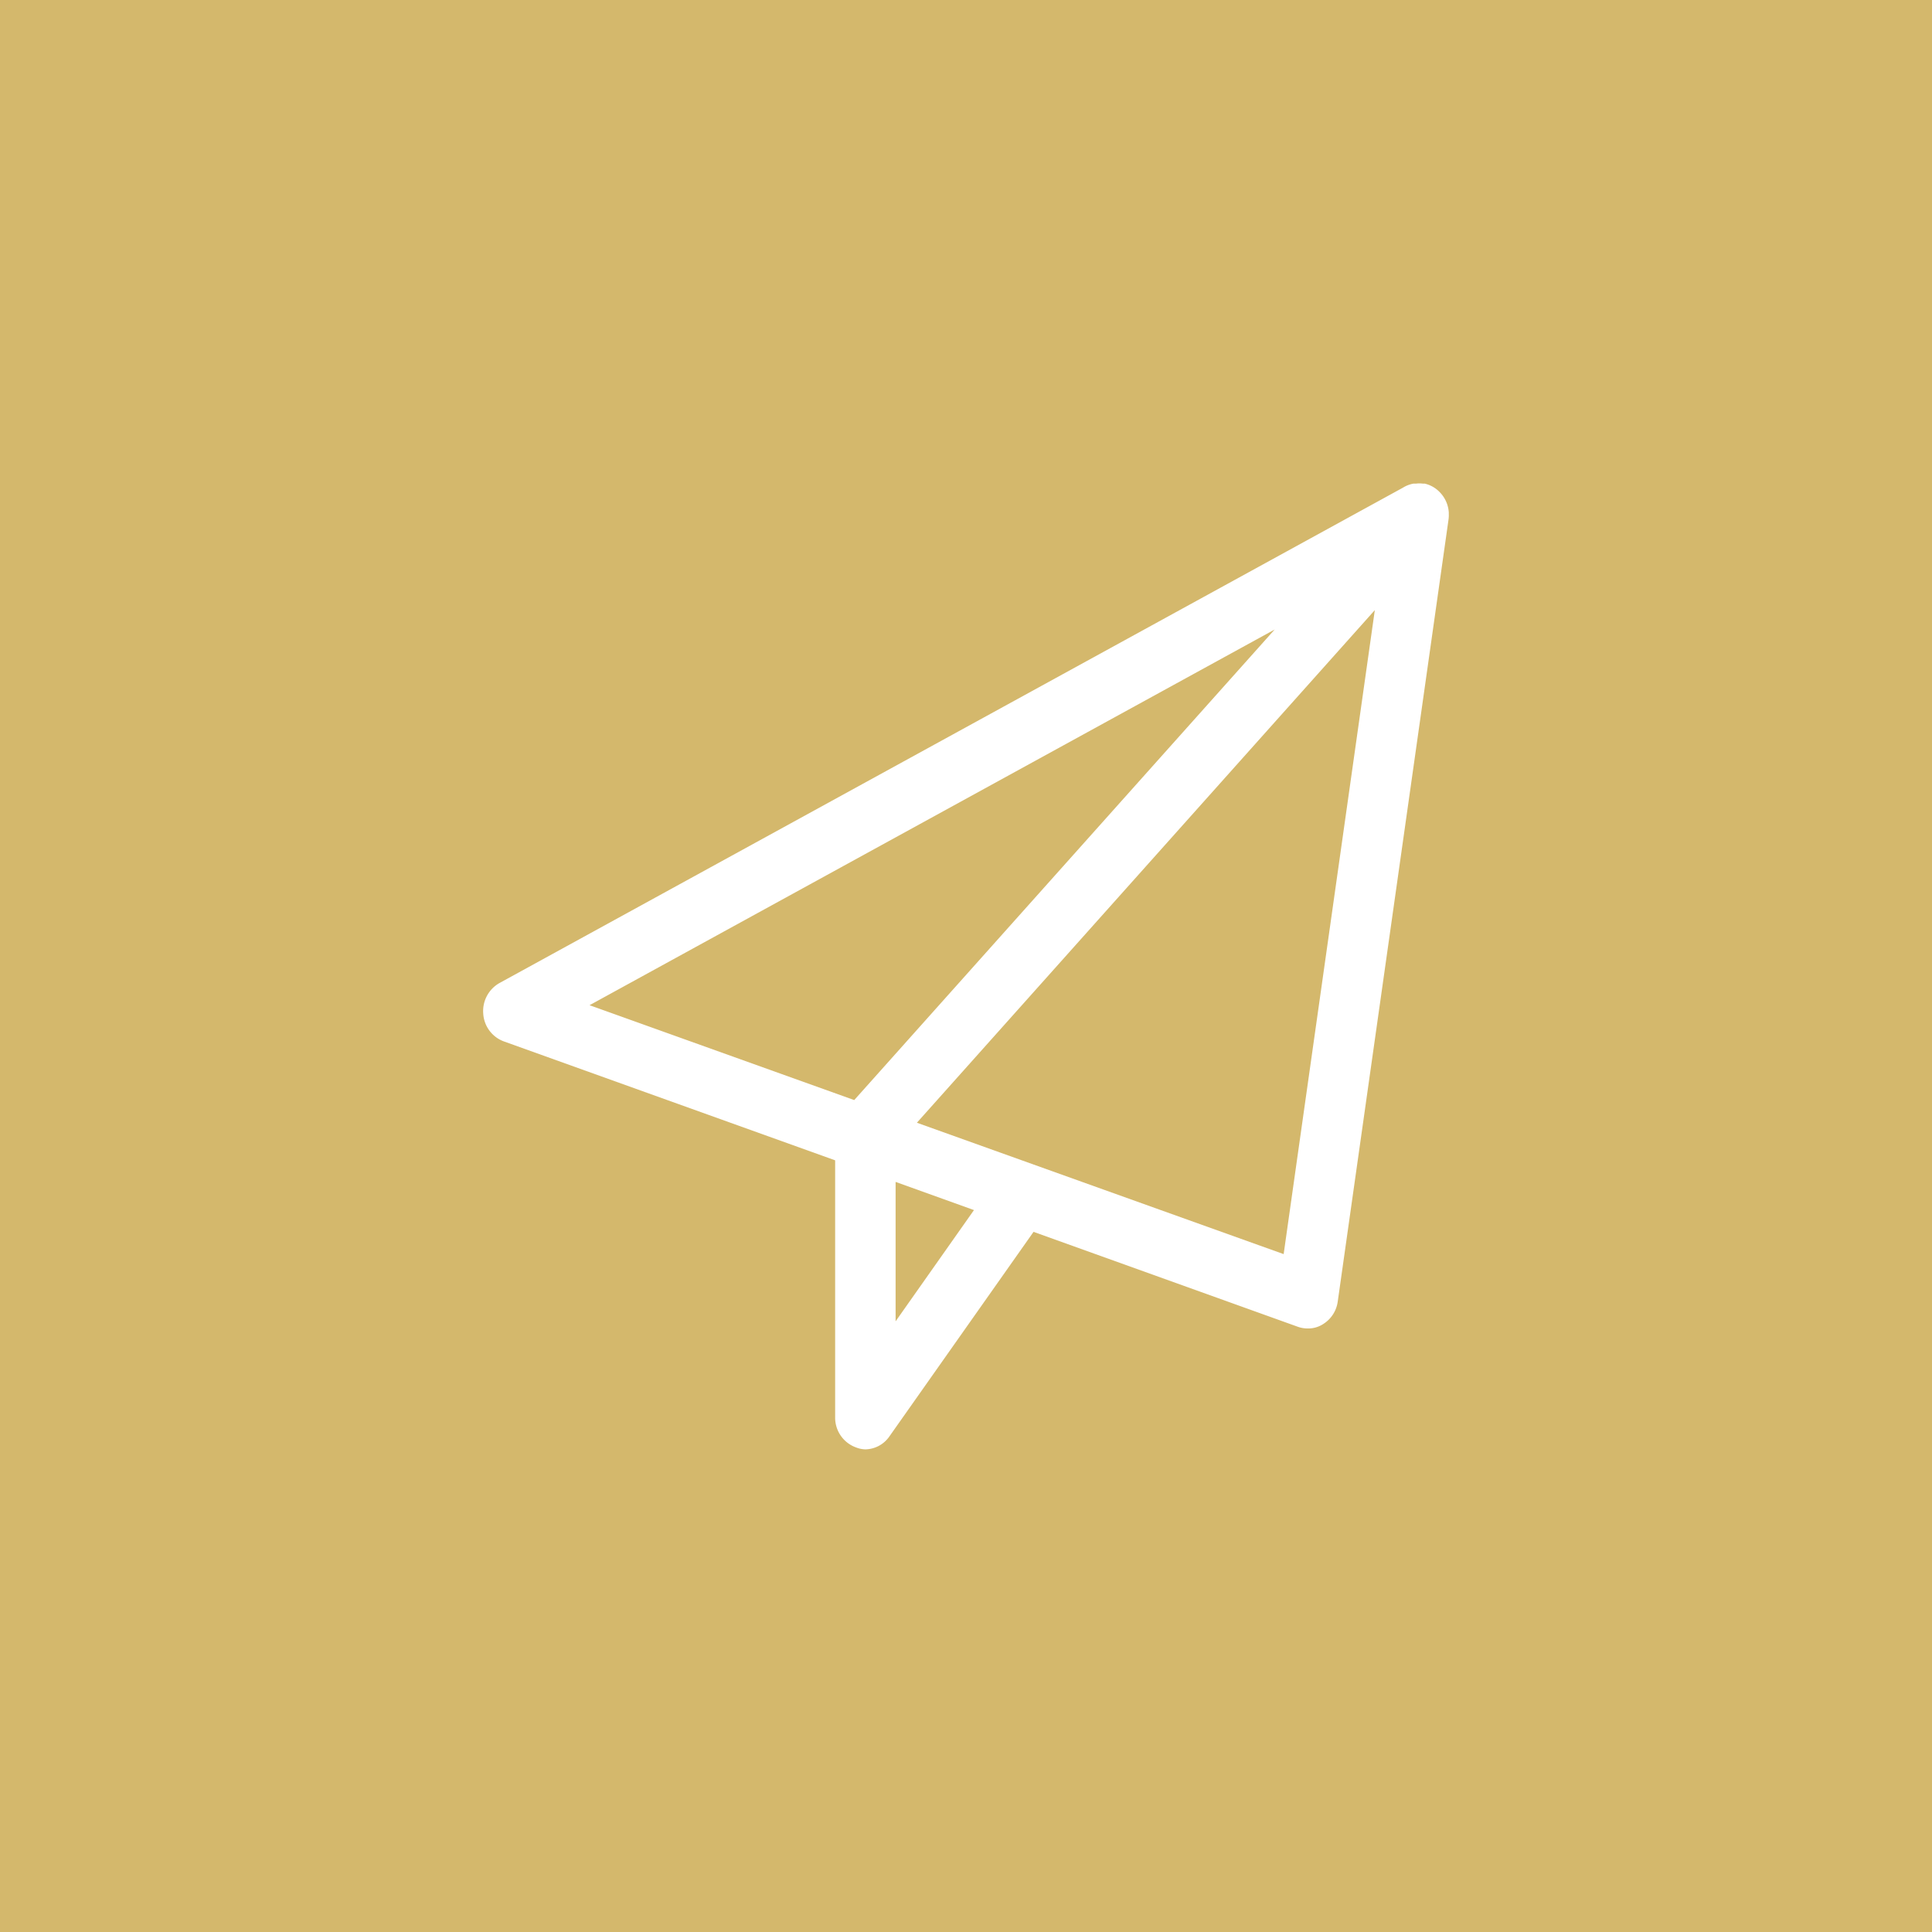 <svg xmlns="http://www.w3.org/2000/svg" width="48" height="48" viewBox="0 0 48 48"><defs><style>.a{fill:#d4b86c;}.b{fill:#fff;}</style></defs><g transform="translate(-1666 -904)"><rect class="a" width="48" height="48" transform="translate(1666 904)"/><path class="b" d="M-7131.732,17801.961a.785.785,0,0,1-.519-.746v-6.387l-8.243-2.959a.786.786,0,0,1-.5-.684.8.8,0,0,1,.4-.76l22.45-12.309a.745.745,0,0,1,.257-.1l.017,0,.018,0,.028,0h0a.658.658,0,0,1,.175,0h0l.027,0a.015.015,0,0,0,.009,0l.012,0a.741.741,0,0,1,.359.2.79.79,0,0,1,.237.52v.02a.111.111,0,0,0,0,.014.815.815,0,0,1-.007.139l-2.752,19.426a.781.781,0,0,1-.353.555.675.675,0,0,1-.389.115.727.727,0,0,1-.242-.039l-6.574-2.361-3.581,5.082a.741.741,0,0,1-.6.322A.674.674,0,0,1-7131.732,17801.961Zm.983-3.133,1.947-2.764-1.947-.7Zm9.641-1.67,2.265-16-11.377,12.736Zm-17.245-6.184,6.576,2.357,10.446-11.691Z" transform="translate(8819 -16862)"/></g></svg>